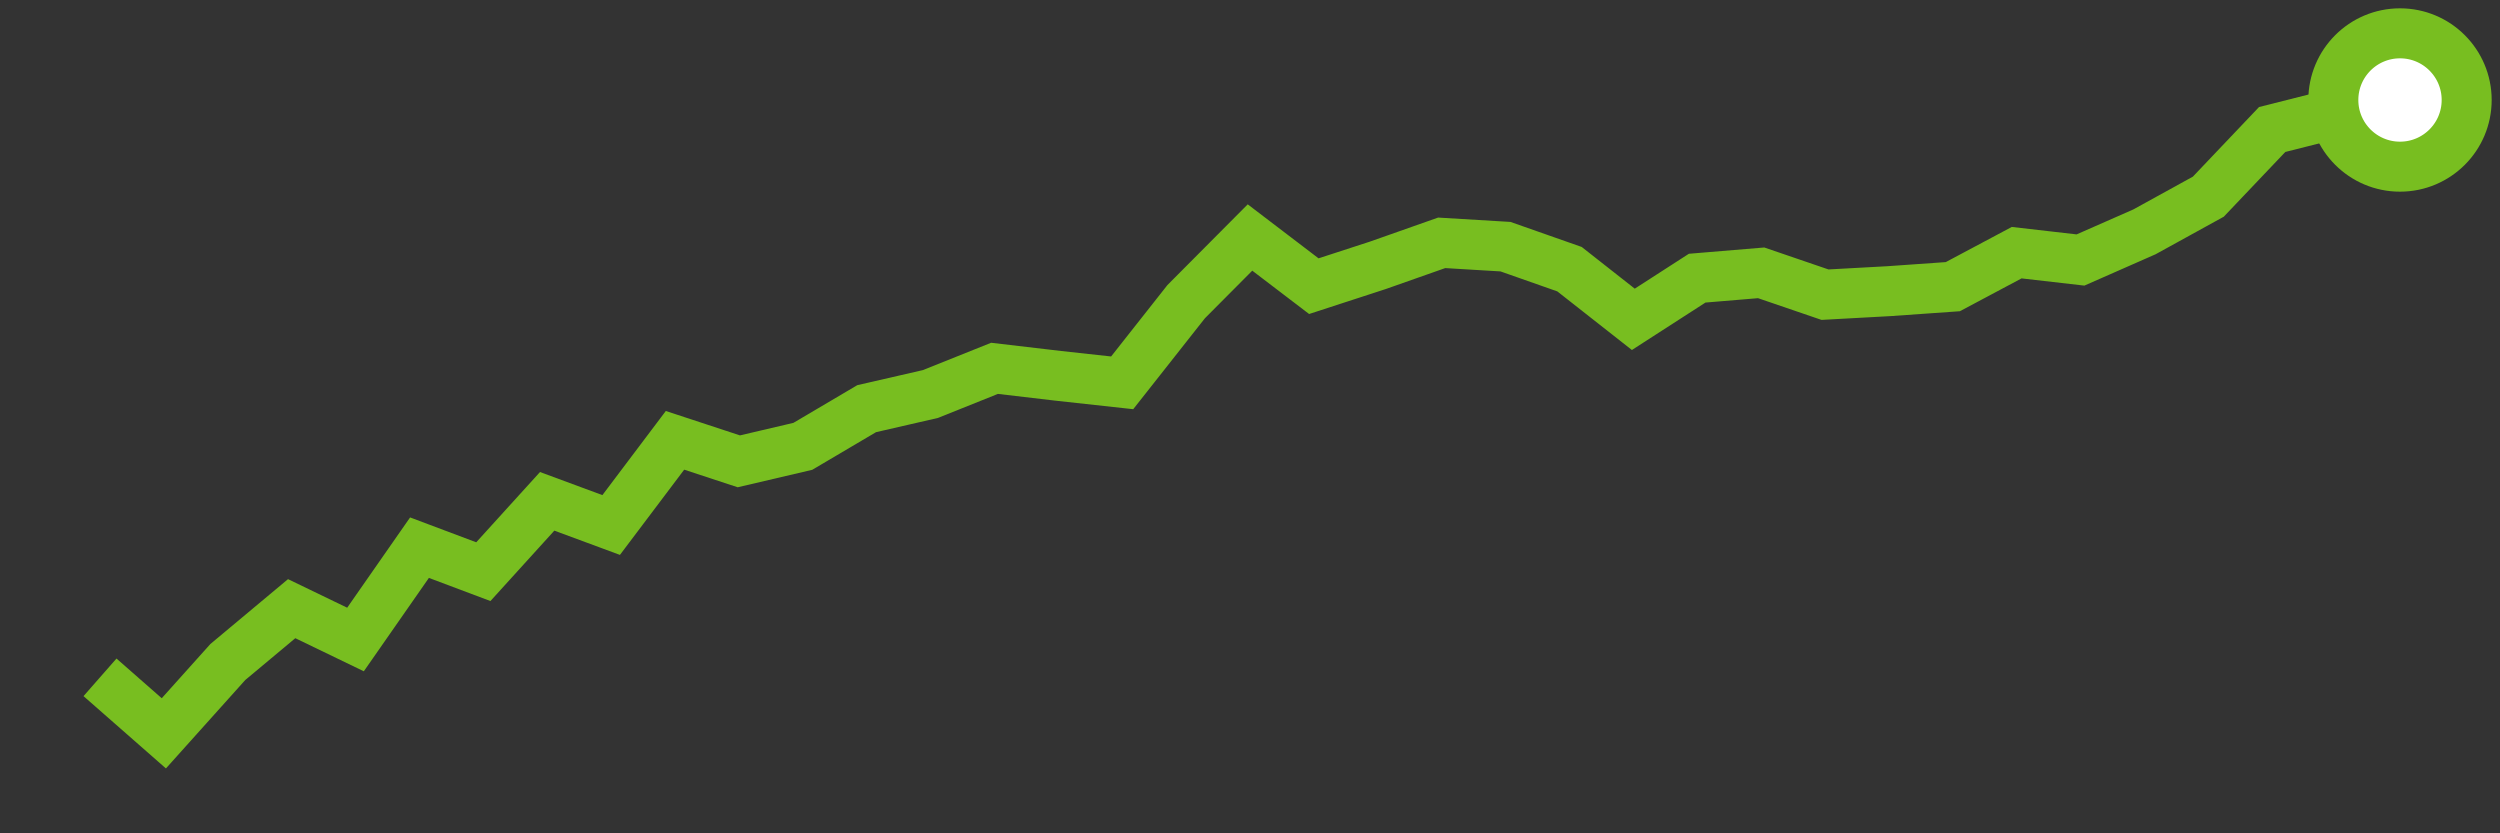 <svg  height = "50"  width = "150"  version = "1.1"  xmlns = "http://www.w3.org/2000/svg">
<rect width="100%" height="100%" fill="#333333" stroke="none"/>
<polyline points="6,40.64 9.83,44 13.67,39.72 17.5,36.52 21.33,38.37 25.17,32.86 29,34.3 32.83,30.08 36.67,31.5 40.5,26.42 44.33,27.68 48.17,26.78 52,24.52 55.83,23.64 59.67,22.1 63.5,22.55 67.33,22.97 71.17,18.1 75,14.25 78.83,17.17 82.67,15.92 86.5,14.57 90.33,14.8 94.17,16.15 98,19.16 101.83,16.69 105.67,16.37 109.5,17.68 113.33,17.47 117.17,17.2 121,15.16 124.83,15.6 128.67,13.91 132.5,11.8 136.33,7.77 140.17,6.8 144,6" style="fill:none;stroke:#78BE20;stroke-width:3" />
<circle cx="144" cy="6" r="4" fill="white" stroke = "#78BE20" stroke-width="3"/>
</svg>

